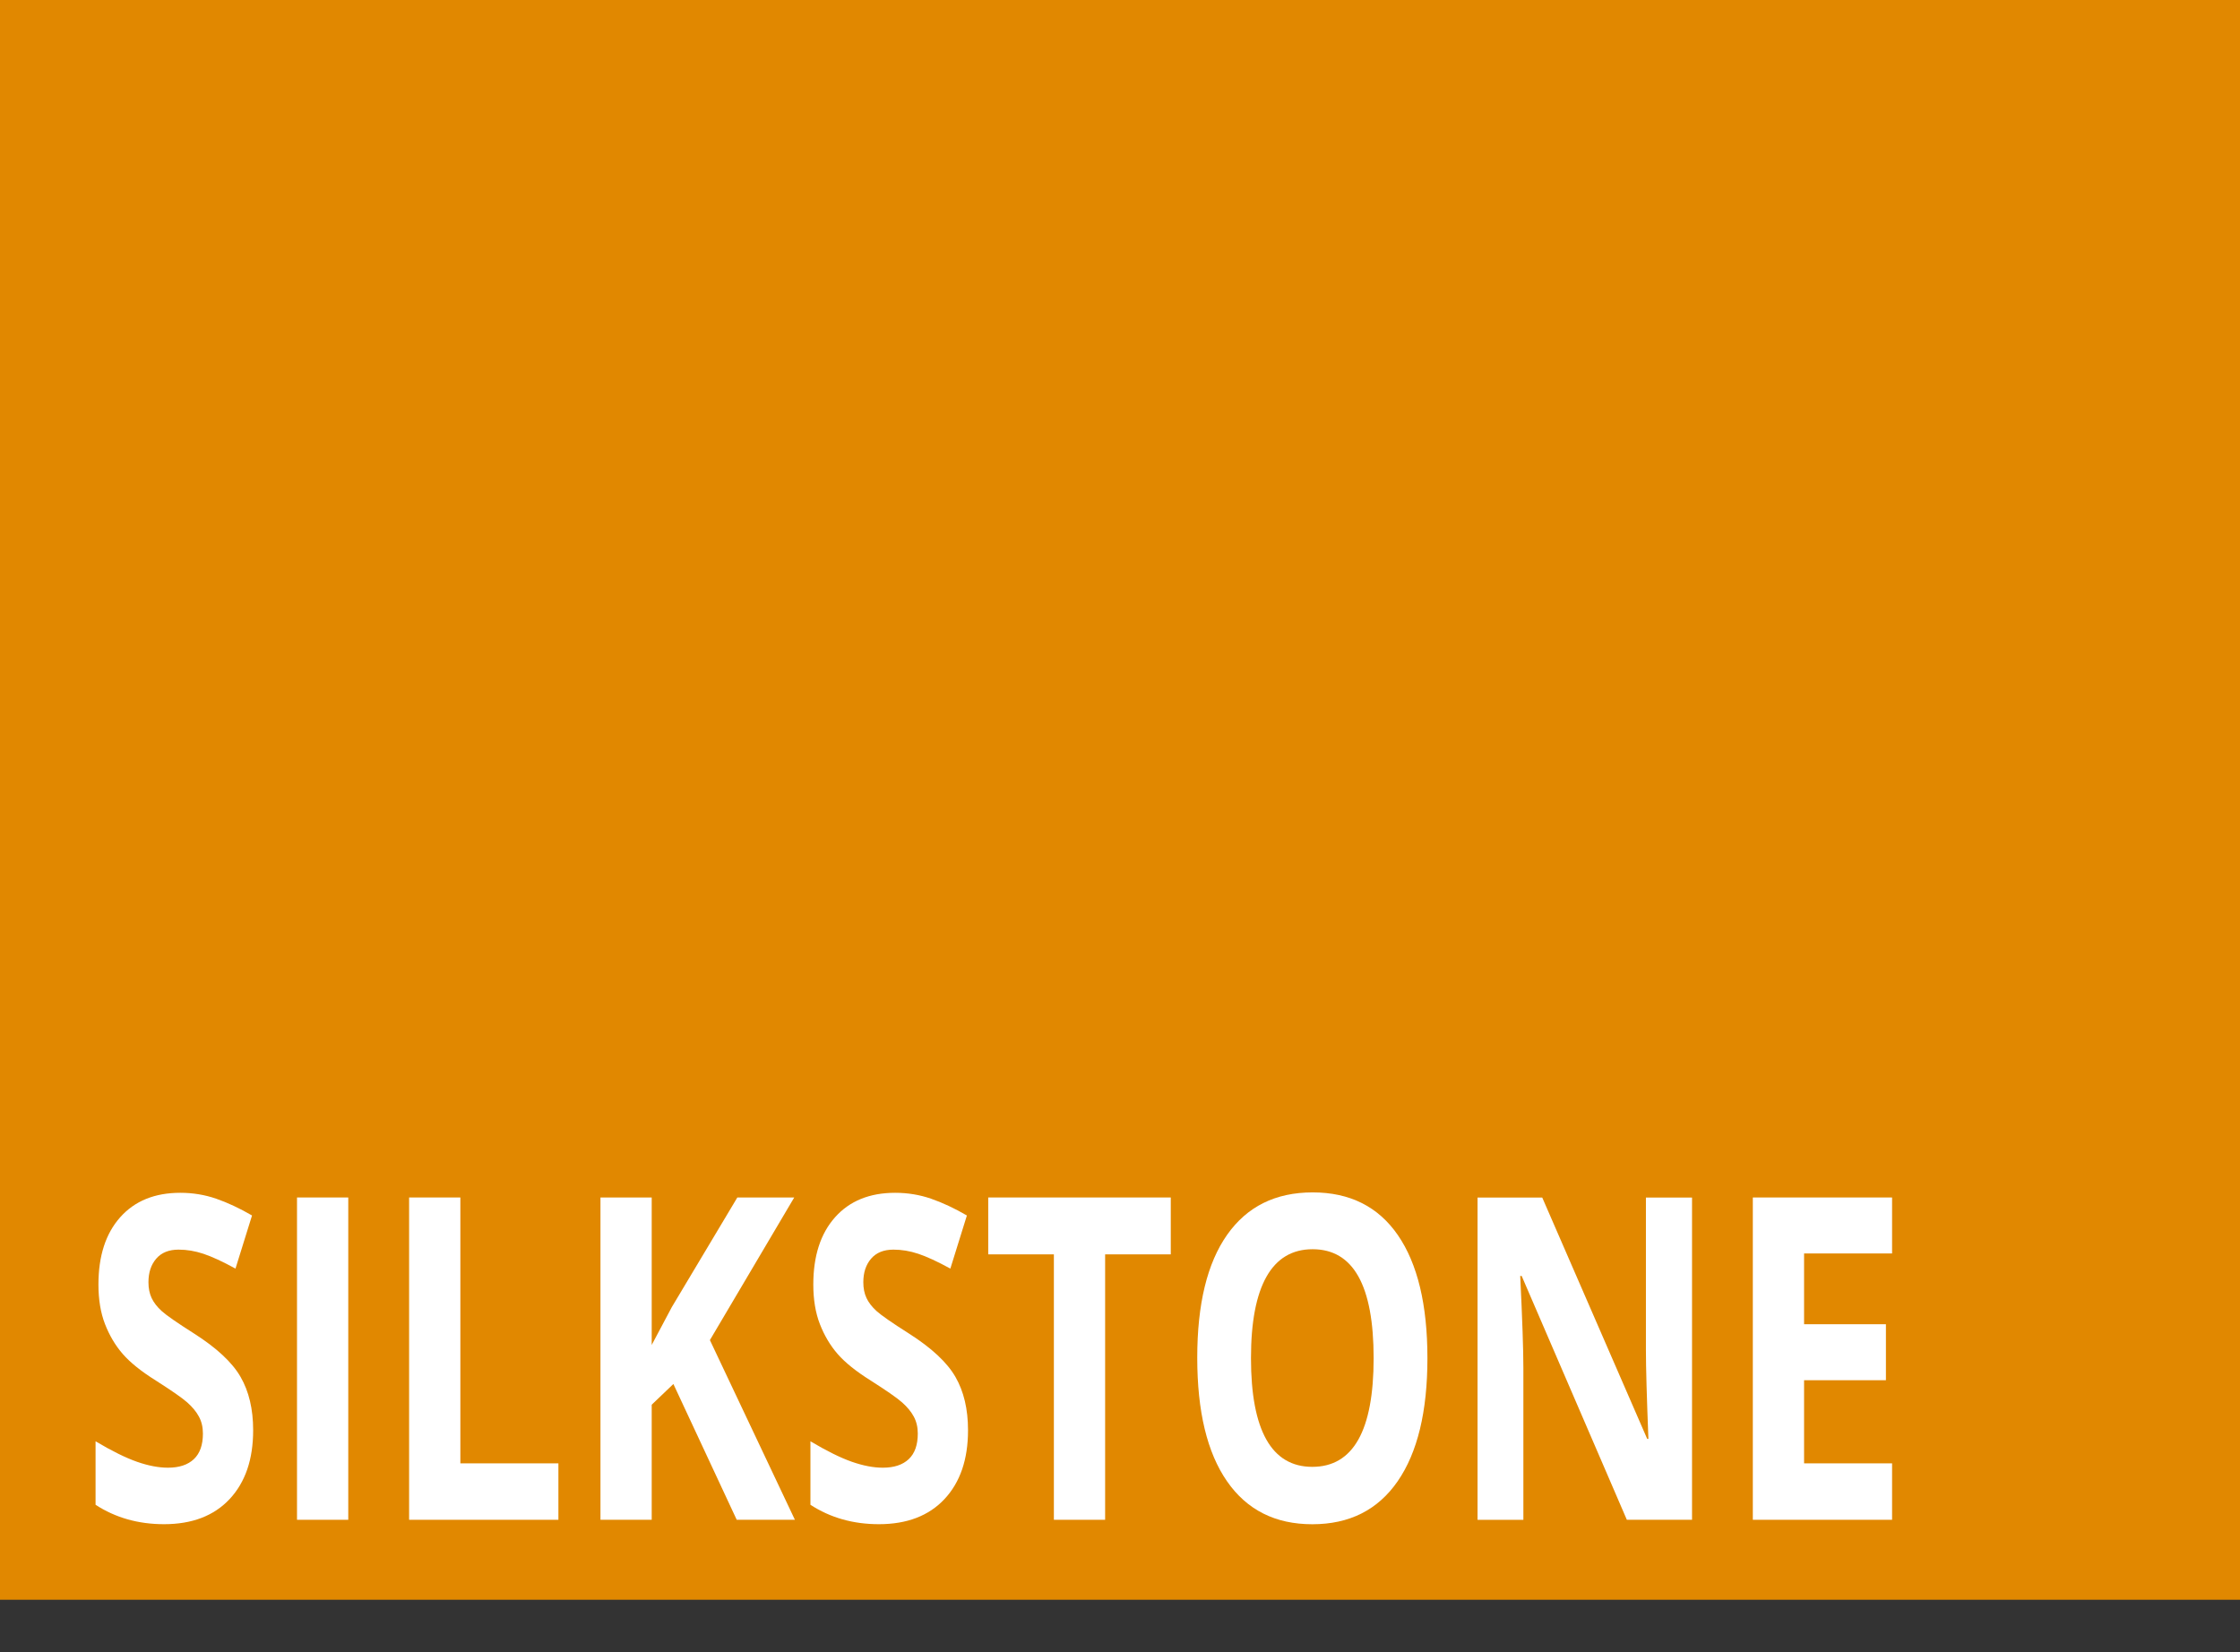 <?xml version="1.0" encoding="UTF-8"?><svg id="Layer_2" xmlns="http://www.w3.org/2000/svg" viewBox="0 0 39.685 29.273"><rect x="0" y="0" width="39.685" height="29.273" fill="#333333" stroke="none"/><defs><style>.cls-1{fill:#fff;}.cls-2{fill:#e18800;}</style></defs><g id="Layer_1-2"><g><rect class="cls-2" width="39.685" height="28.346"/><g><path class="cls-1" d="M4.485,25.343c0,.516-.139,.922-.417,1.219s-.666,.445-1.162,.445c-.457,0-.861-.115-1.213-.344v-1.125c.289,.172,.534,.293,.734,.363s.383,.105,.549,.105c.199,0,.352-.051,.459-.152s.16-.252,.16-.453c0-.112-.023-.211-.07-.299s-.116-.171-.207-.252-.276-.209-.555-.387c-.262-.164-.458-.322-.589-.473s-.235-.327-.313-.527-.117-.435-.117-.703c0-.505,.128-.902,.385-1.191s.612-.434,1.065-.434c.223,0,.435,.035,.637,.105s.414,.169,.634,.297l-.293,.941c-.229-.125-.417-.212-.567-.262s-.296-.074-.441-.074c-.172,0-.304,.053-.396,.16s-.138,.246-.138,.418c0,.107,.019,.2,.056,.279s.096,.156,.177,.23,.273,.208,.576,.4c.4,.255,.675,.511,.823,.768s.223,.571,.223,.943Z"/><path class="cls-1" d="M5.262,26.929v-5.711h.908v5.711h-.908Z"/><path class="cls-1" d="M7.248,26.929v-5.711h.908v4.711h1.737v1h-2.646Z"/><path class="cls-1" d="M14.083,26.929h-1.031l-1.122-2.406-.384,.367v2.039h-.908v-5.711h.908v2.613l.357-.672,1.16-1.941h1.008l-1.494,2.527,1.506,3.184Z"/><path class="cls-1" d="M17.15,25.343c0,.516-.139,.922-.417,1.219s-.666,.445-1.162,.445c-.457,0-.861-.115-1.213-.344v-1.125c.289,.172,.534,.293,.734,.363s.383,.105,.549,.105c.199,0,.352-.051,.459-.152s.16-.252,.16-.453c0-.112-.023-.211-.07-.299s-.116-.171-.207-.252-.276-.209-.555-.387c-.262-.164-.458-.322-.589-.473s-.235-.327-.313-.527-.117-.435-.117-.703c0-.505,.128-.902,.385-1.191s.612-.434,1.065-.434c.223,0,.435,.035,.637,.105s.414,.169,.634,.297l-.293,.941c-.229-.125-.417-.212-.567-.262s-.296-.074-.441-.074c-.172,0-.304,.053-.396,.16s-.138,.246-.138,.418c0,.107,.019,.2,.056,.279s.096,.156,.177,.23,.273,.208,.576,.4c.4,.255,.675,.511,.823,.768s.223,.571,.223,.943Z"/><path class="cls-1" d="M19.579,26.929h-.908v-4.703h-1.163v-1.008h3.234v1.008h-1.163v4.703Z"/><path class="cls-1" d="M25.289,24.066c0,.945-.176,1.672-.527,2.18s-.855,.762-1.512,.762-1.16-.254-1.512-.762-.527-1.237-.527-2.188,.176-1.676,.529-2.178,.858-.752,1.516-.752,1.162,.252,1.51,.758,.523,1.232,.523,2.18Zm-3.126,0c0,.638,.091,1.119,.272,1.441s.453,.484,.814,.484c.725,0,1.087-.642,1.087-1.926,0-1.287-.36-1.93-1.081-1.93-.361,0-.634,.162-.817,.486s-.275,.805-.275,1.443Z"/><path class="cls-1" d="M29.976,26.929h-1.154l-1.863-4.32h-.026c.037,.763,.056,1.307,.056,1.633v2.688h-.812v-5.711h1.146l1.86,4.277h.021c-.029-.742-.044-1.267-.044-1.574v-2.703h.817v5.711Z"/><path class="cls-1" d="M33.521,26.929h-2.467v-5.711h2.467v.992h-1.559v1.254h1.45v.992h-1.45v1.473h1.559v1Z"/></g></g></g></svg>